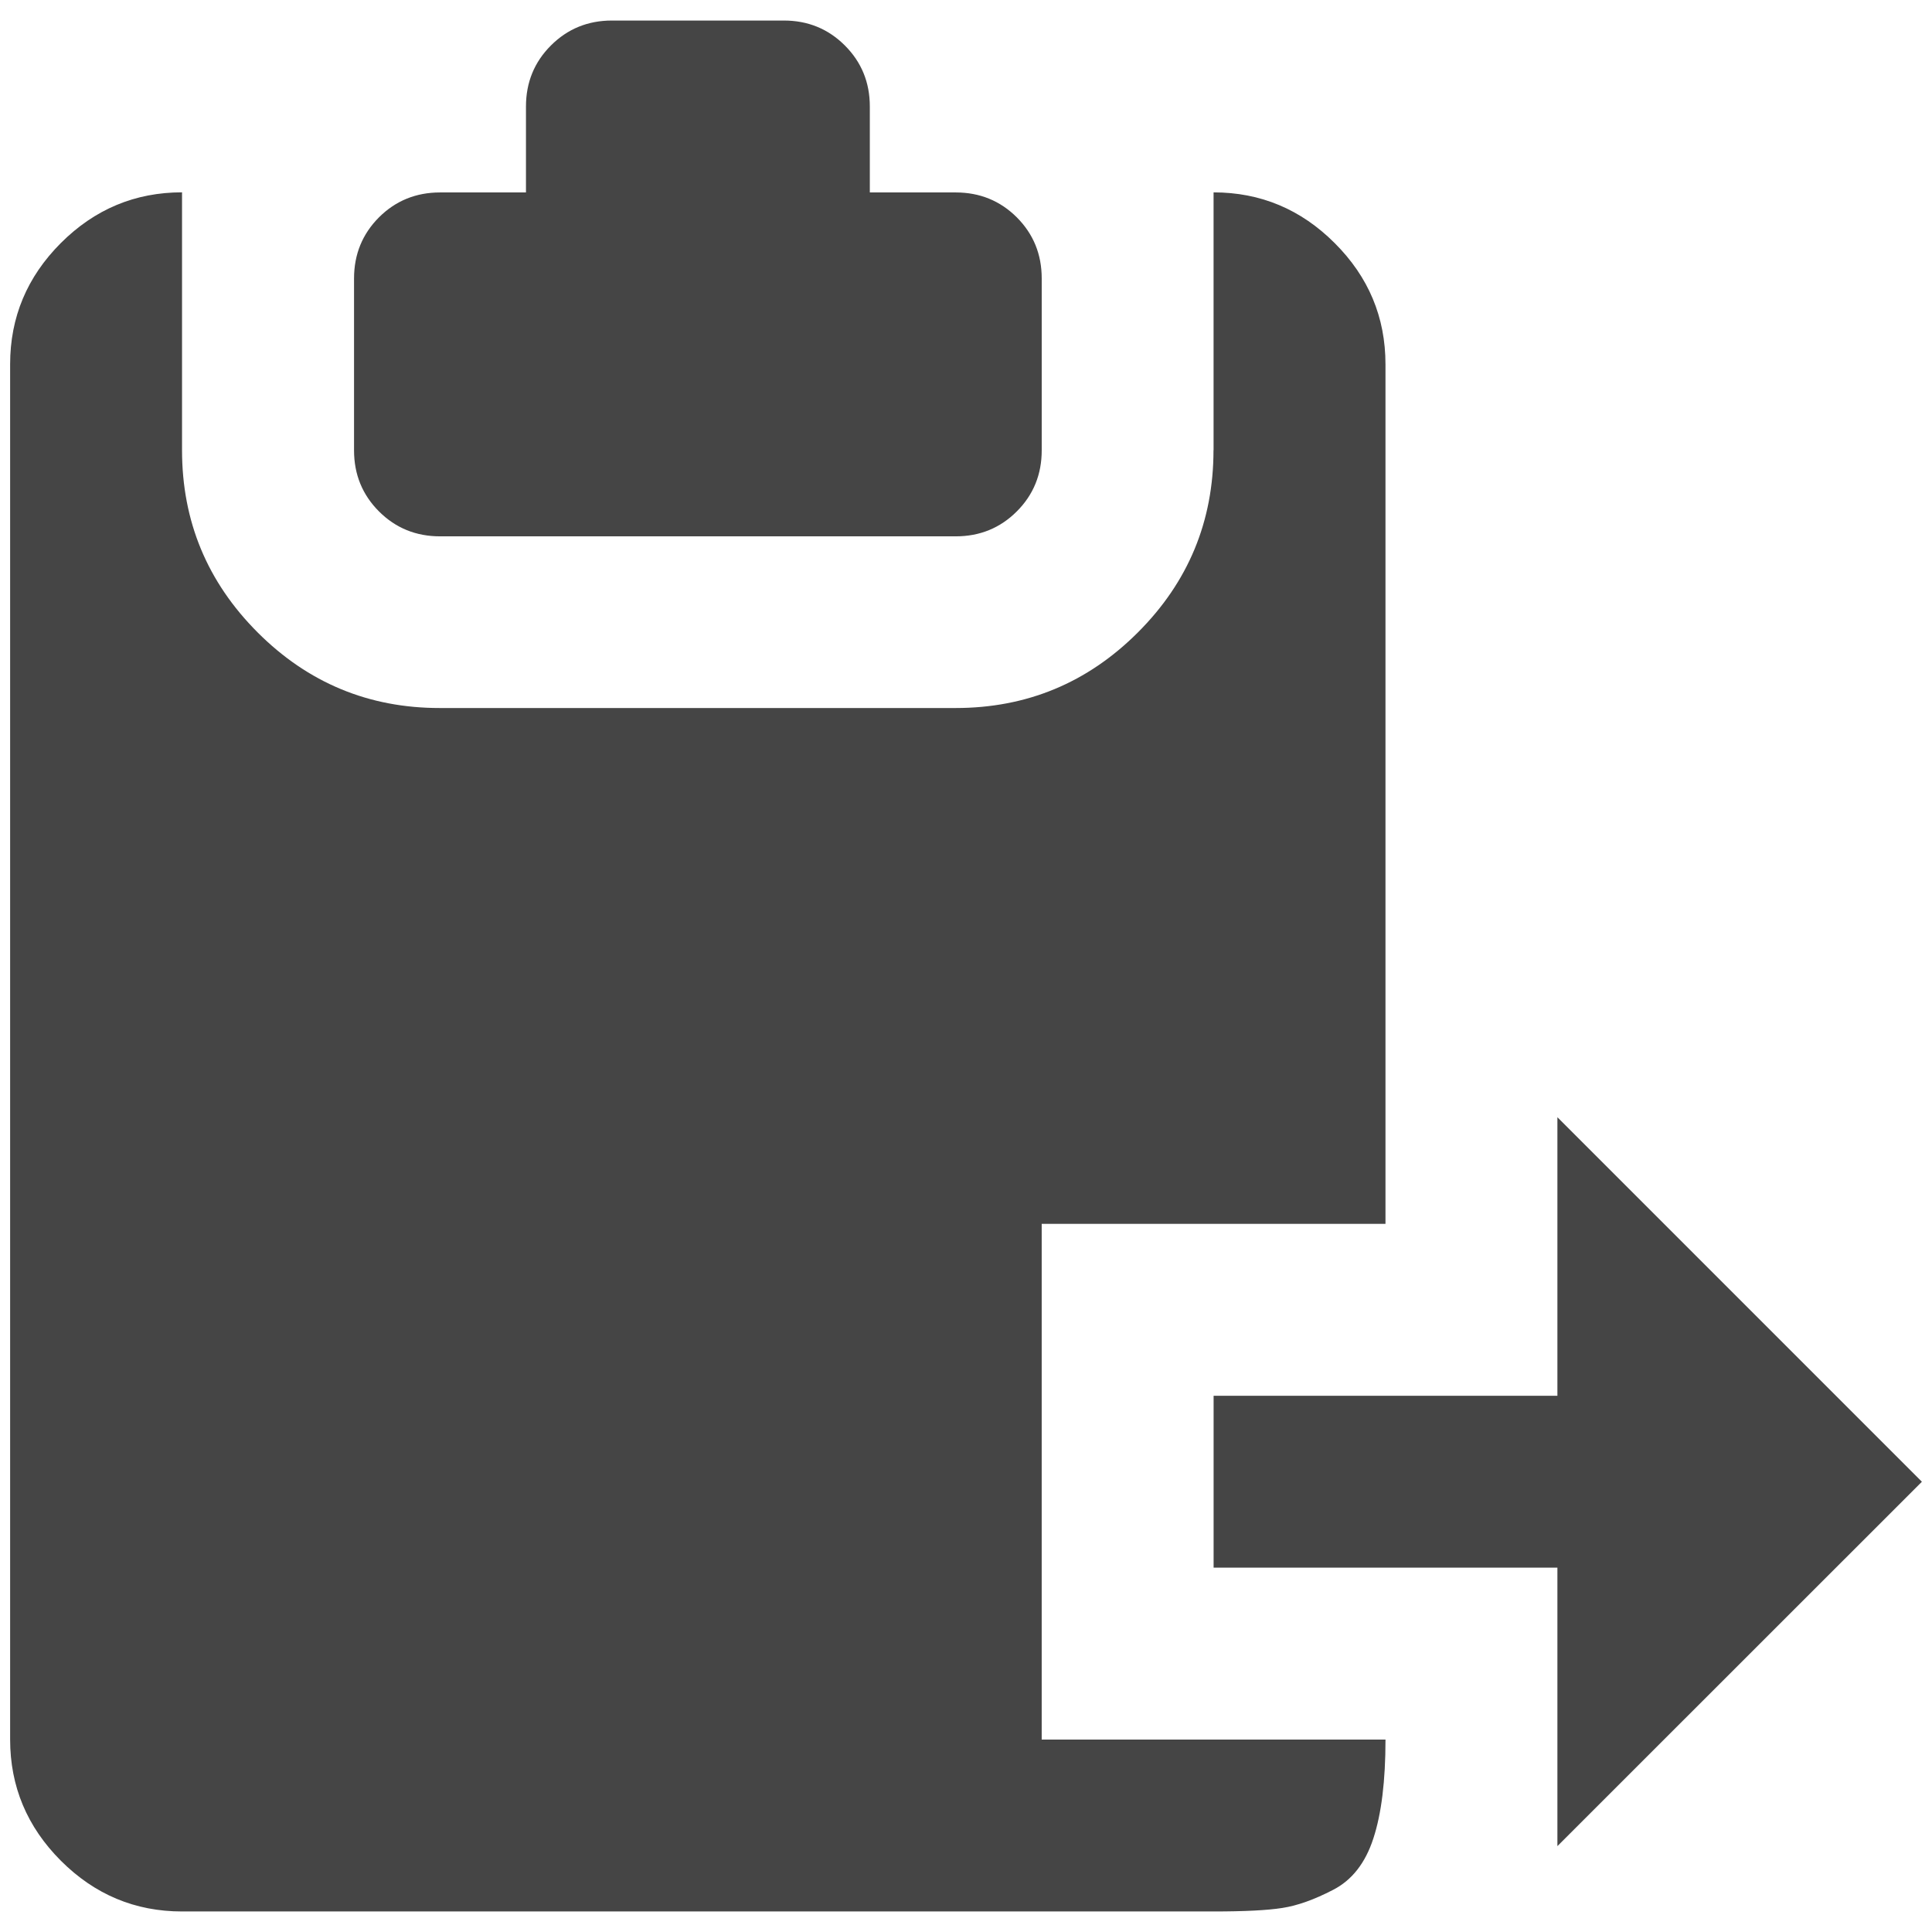 <?xml version="1.0" encoding="utf-8"?>
<!-- Generator: Adobe Illustrator 15.0.0, SVG Export Plug-In . SVG Version: 6.00 Build 0)  -->
<!DOCTYPE svg PUBLIC "-//W3C//DTD SVG 1.1//EN" "http://www.w3.org/Graphics/SVG/1.1/DTD/svg11.dtd">
<svg version="1.1" id="Calque_1" xmlns="http://www.w3.org/2000/svg" xmlns:xlink="http://www.w3.org/1999/xlink" x="0px" y="0px"
	 width="100px" height="100px" viewBox="0 0 100 100" enable-background="new 0 0 100 100" xml:space="preserve">
<path fill="#454545" d="M31.671,1.063h8.9c1.247,0,2.297,0.431,3.157,1.289c0.864,0.862,1.294,1.916,1.294,3.161v4.448h4.447
	c1.244,0,2.301,0.431,3.161,1.289c0.861,0.863,1.289,1.916,1.289,3.163v8.898c0,1.245-0.428,2.298-1.289,3.159
	c-0.859,0.861-1.917,1.291-3.161,1.291H22.776c-1.243,0-2.301-0.43-3.161-1.291c-0.859-0.861-1.29-1.914-1.29-3.159v-8.898
	c0-1.247,0.431-2.3,1.29-3.163c0.86-0.858,1.918-1.289,3.161-1.289h4.448V5.513c0-1.245,0.43-2.299,1.293-3.161
	c0.86-0.858,1.91-1.289,3.158-1.289H31.671z M62.814,23.304V9.957c2.43,0,4.521,0.875,6.271,2.627
	c1.754,1.75,2.627,3.84,2.627,6.273v44.49H53.918v26.693h17.795c0,2.135-0.209,3.839-0.627,5.113
	c-0.412,1.274-1.109,2.167-2.092,2.669c-0.977,0.507-1.85,0.816-2.625,0.934c-0.77,0.122-1.955,0.181-3.559,0.181H9.422
	c-2.431,0-4.522-0.877-6.272-2.627c-1.75-1.753-2.626-3.845-2.626-6.276V18.854c0-2.432,0.876-4.523,2.626-6.275
	C4.9,10.83,6.992,9.955,9.422,9.955v13.346c0,3.678,1.304,6.822,3.914,9.434c2.608,2.609,5.755,3.916,9.433,3.912h26.695
	c3.674,0,6.823-1.303,9.432-3.912c2.611-2.609,3.914-5.754,3.914-9.434L62.814,23.304z M99.477,76.695L80.611,95.555V81.14H62.816
	v-8.896h17.795V57.827L99.477,76.695z"/>
</svg>
